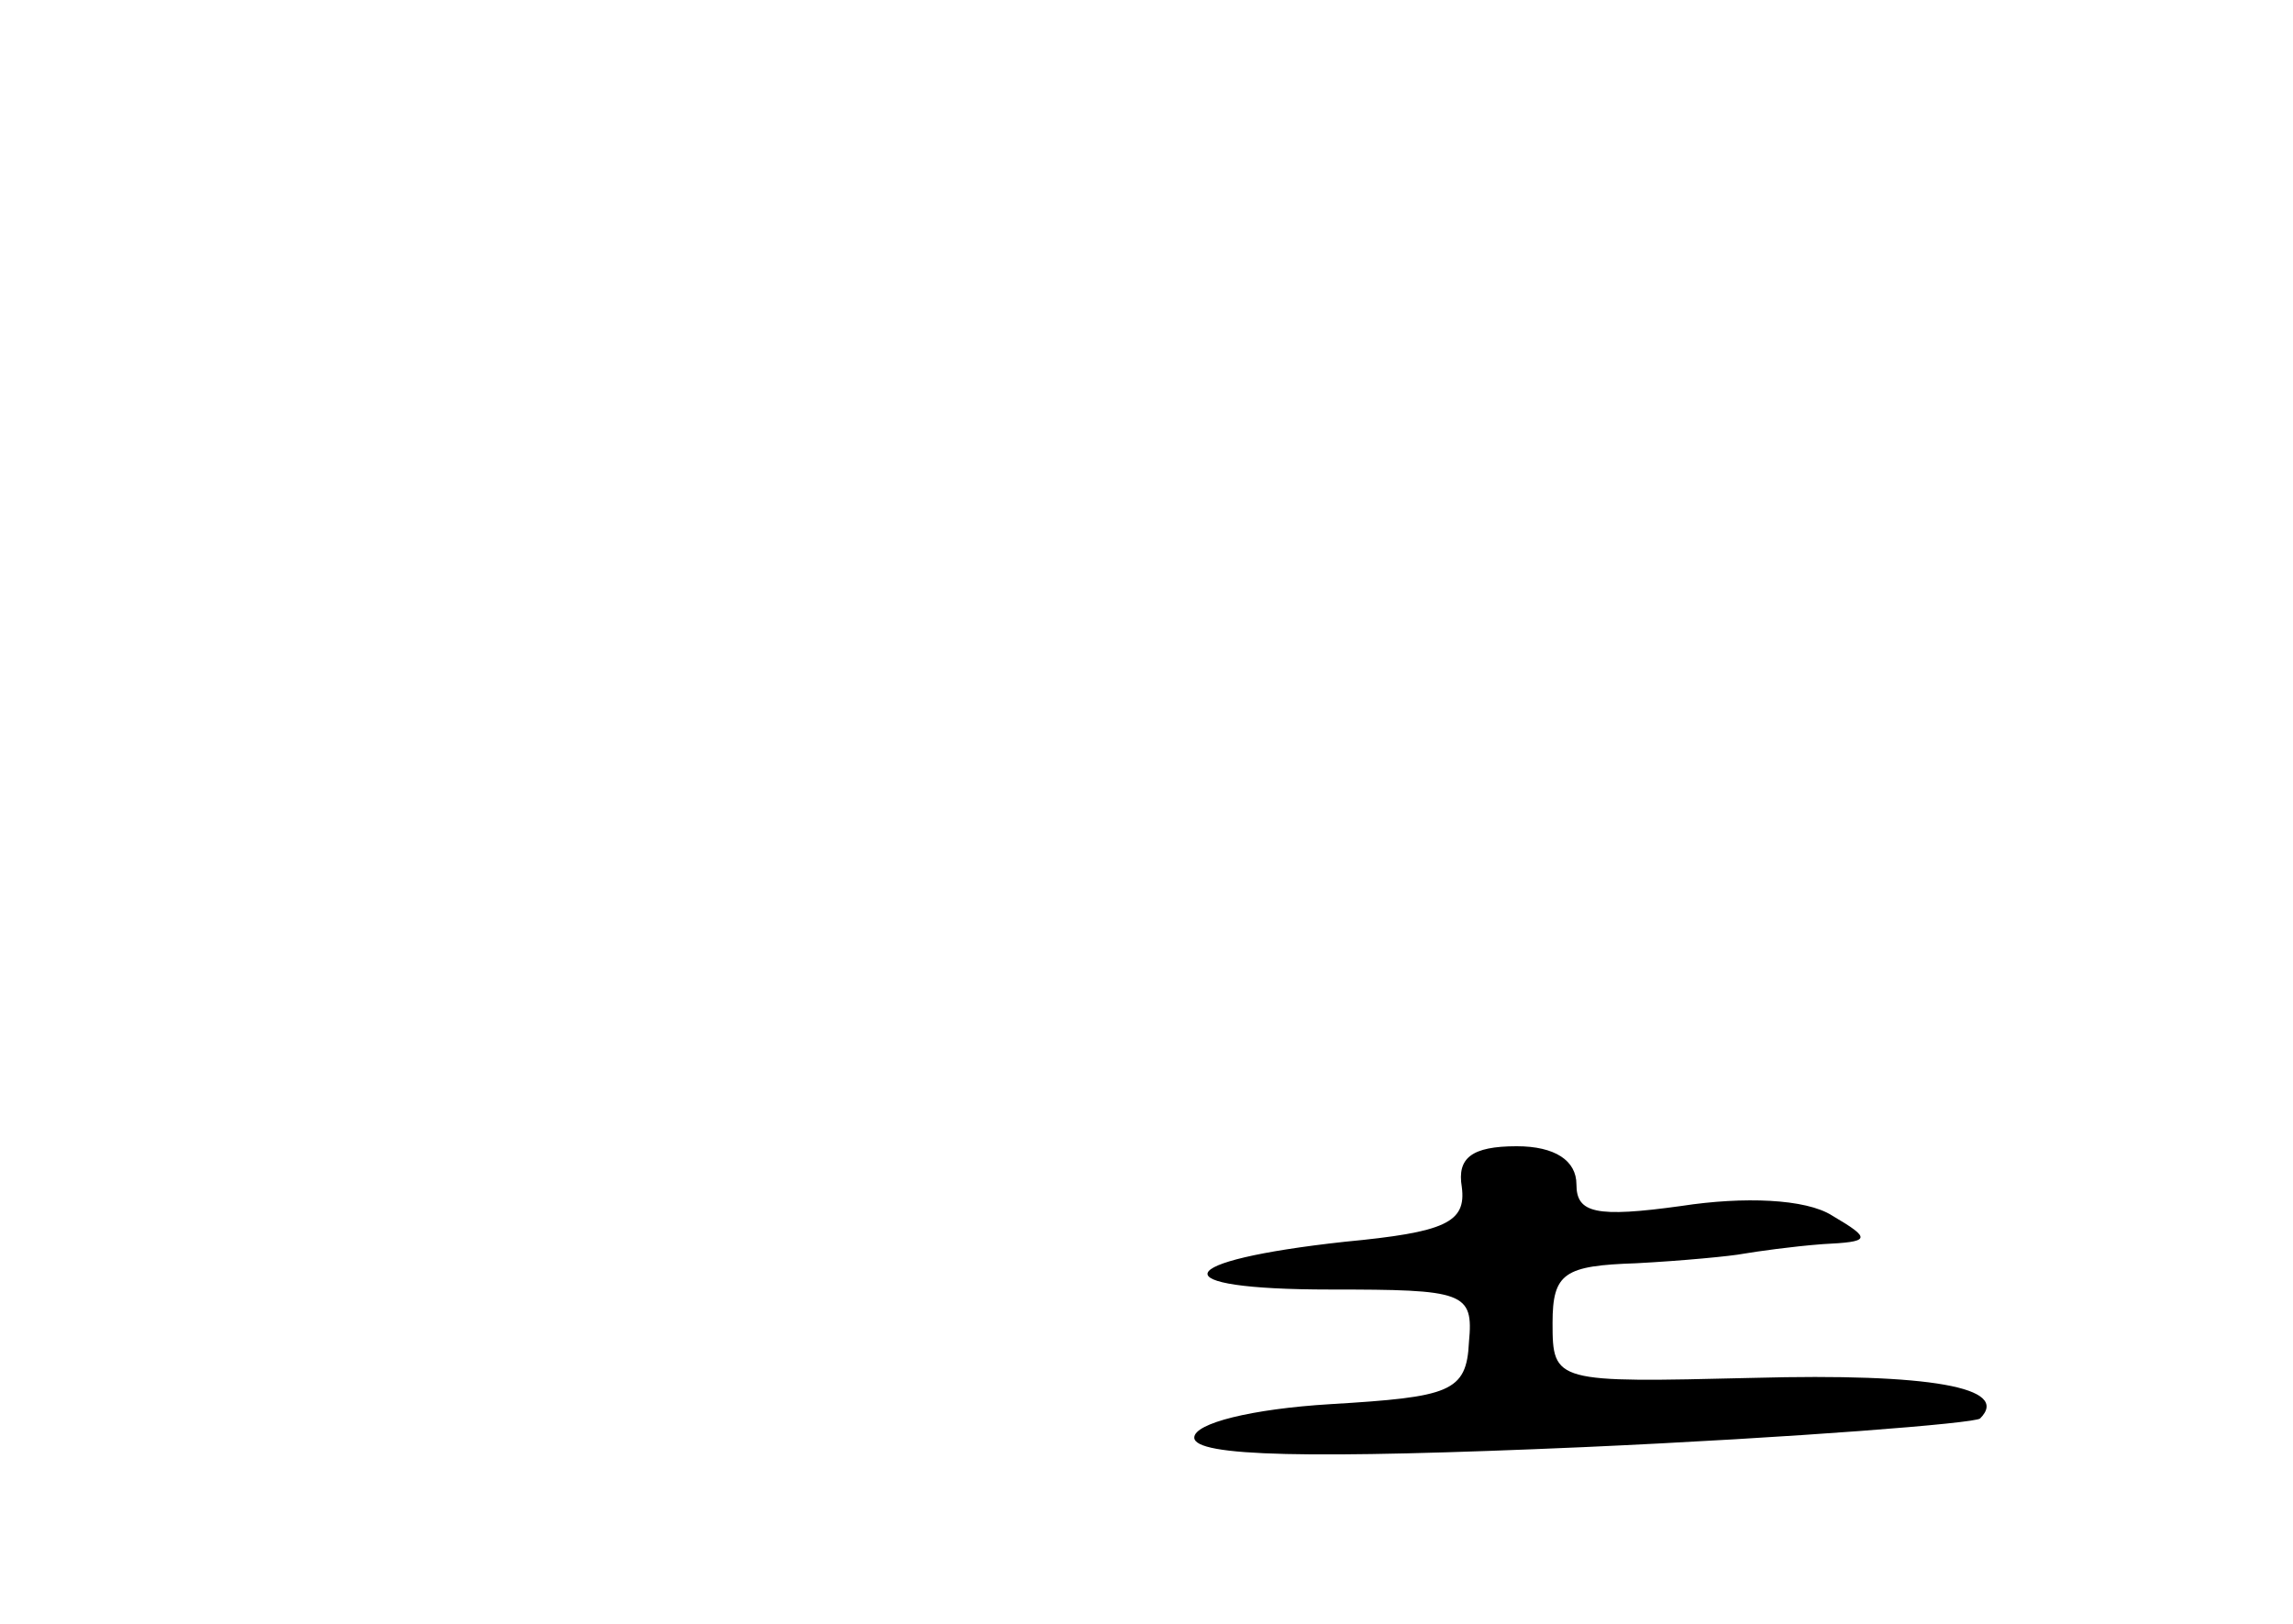 <?xml version="1.0" standalone="no"?>
<!DOCTYPE svg PUBLIC "-//W3C//DTD SVG 20010904//EN"
 "http://www.w3.org/TR/2001/REC-SVG-20010904/DTD/svg10.dtd">
<svg version="1.0" xmlns="http://www.w3.org/2000/svg"
 width="96pt" height="68pt" viewBox="0 0 96 68"
 preserveAspectRatio="xMidYMid meet">
<g transform="translate(0,68) scale(0.1,-0.1)"
fill="#000000" stroke="none">
<path d="M612 183 c2 -15 -7 -19 -49 -23 -73 -8 -78 -20 -6 -20 56 0 60 -1 58
-22 -1 -21 -8 -23 -58 -26 -33 -2 -57 -8 -57 -14 0 -8 48 -9 163 -4 89 4 164
10 166 12 13 13 -21 19 -95 17 -83 -2 -84 -2 -84 23 0 21 5 24 35 25 19 1 40
3 45 4 6 1 20 3 33 4 20 1 21 2 4 12 -11 7 -37 8 -63 4 -36 -5 -44 -3 -44 9 0
10 -9 16 -25 16 -19 0 -25 -5 -23 -17z"/>
</g>
</svg>
